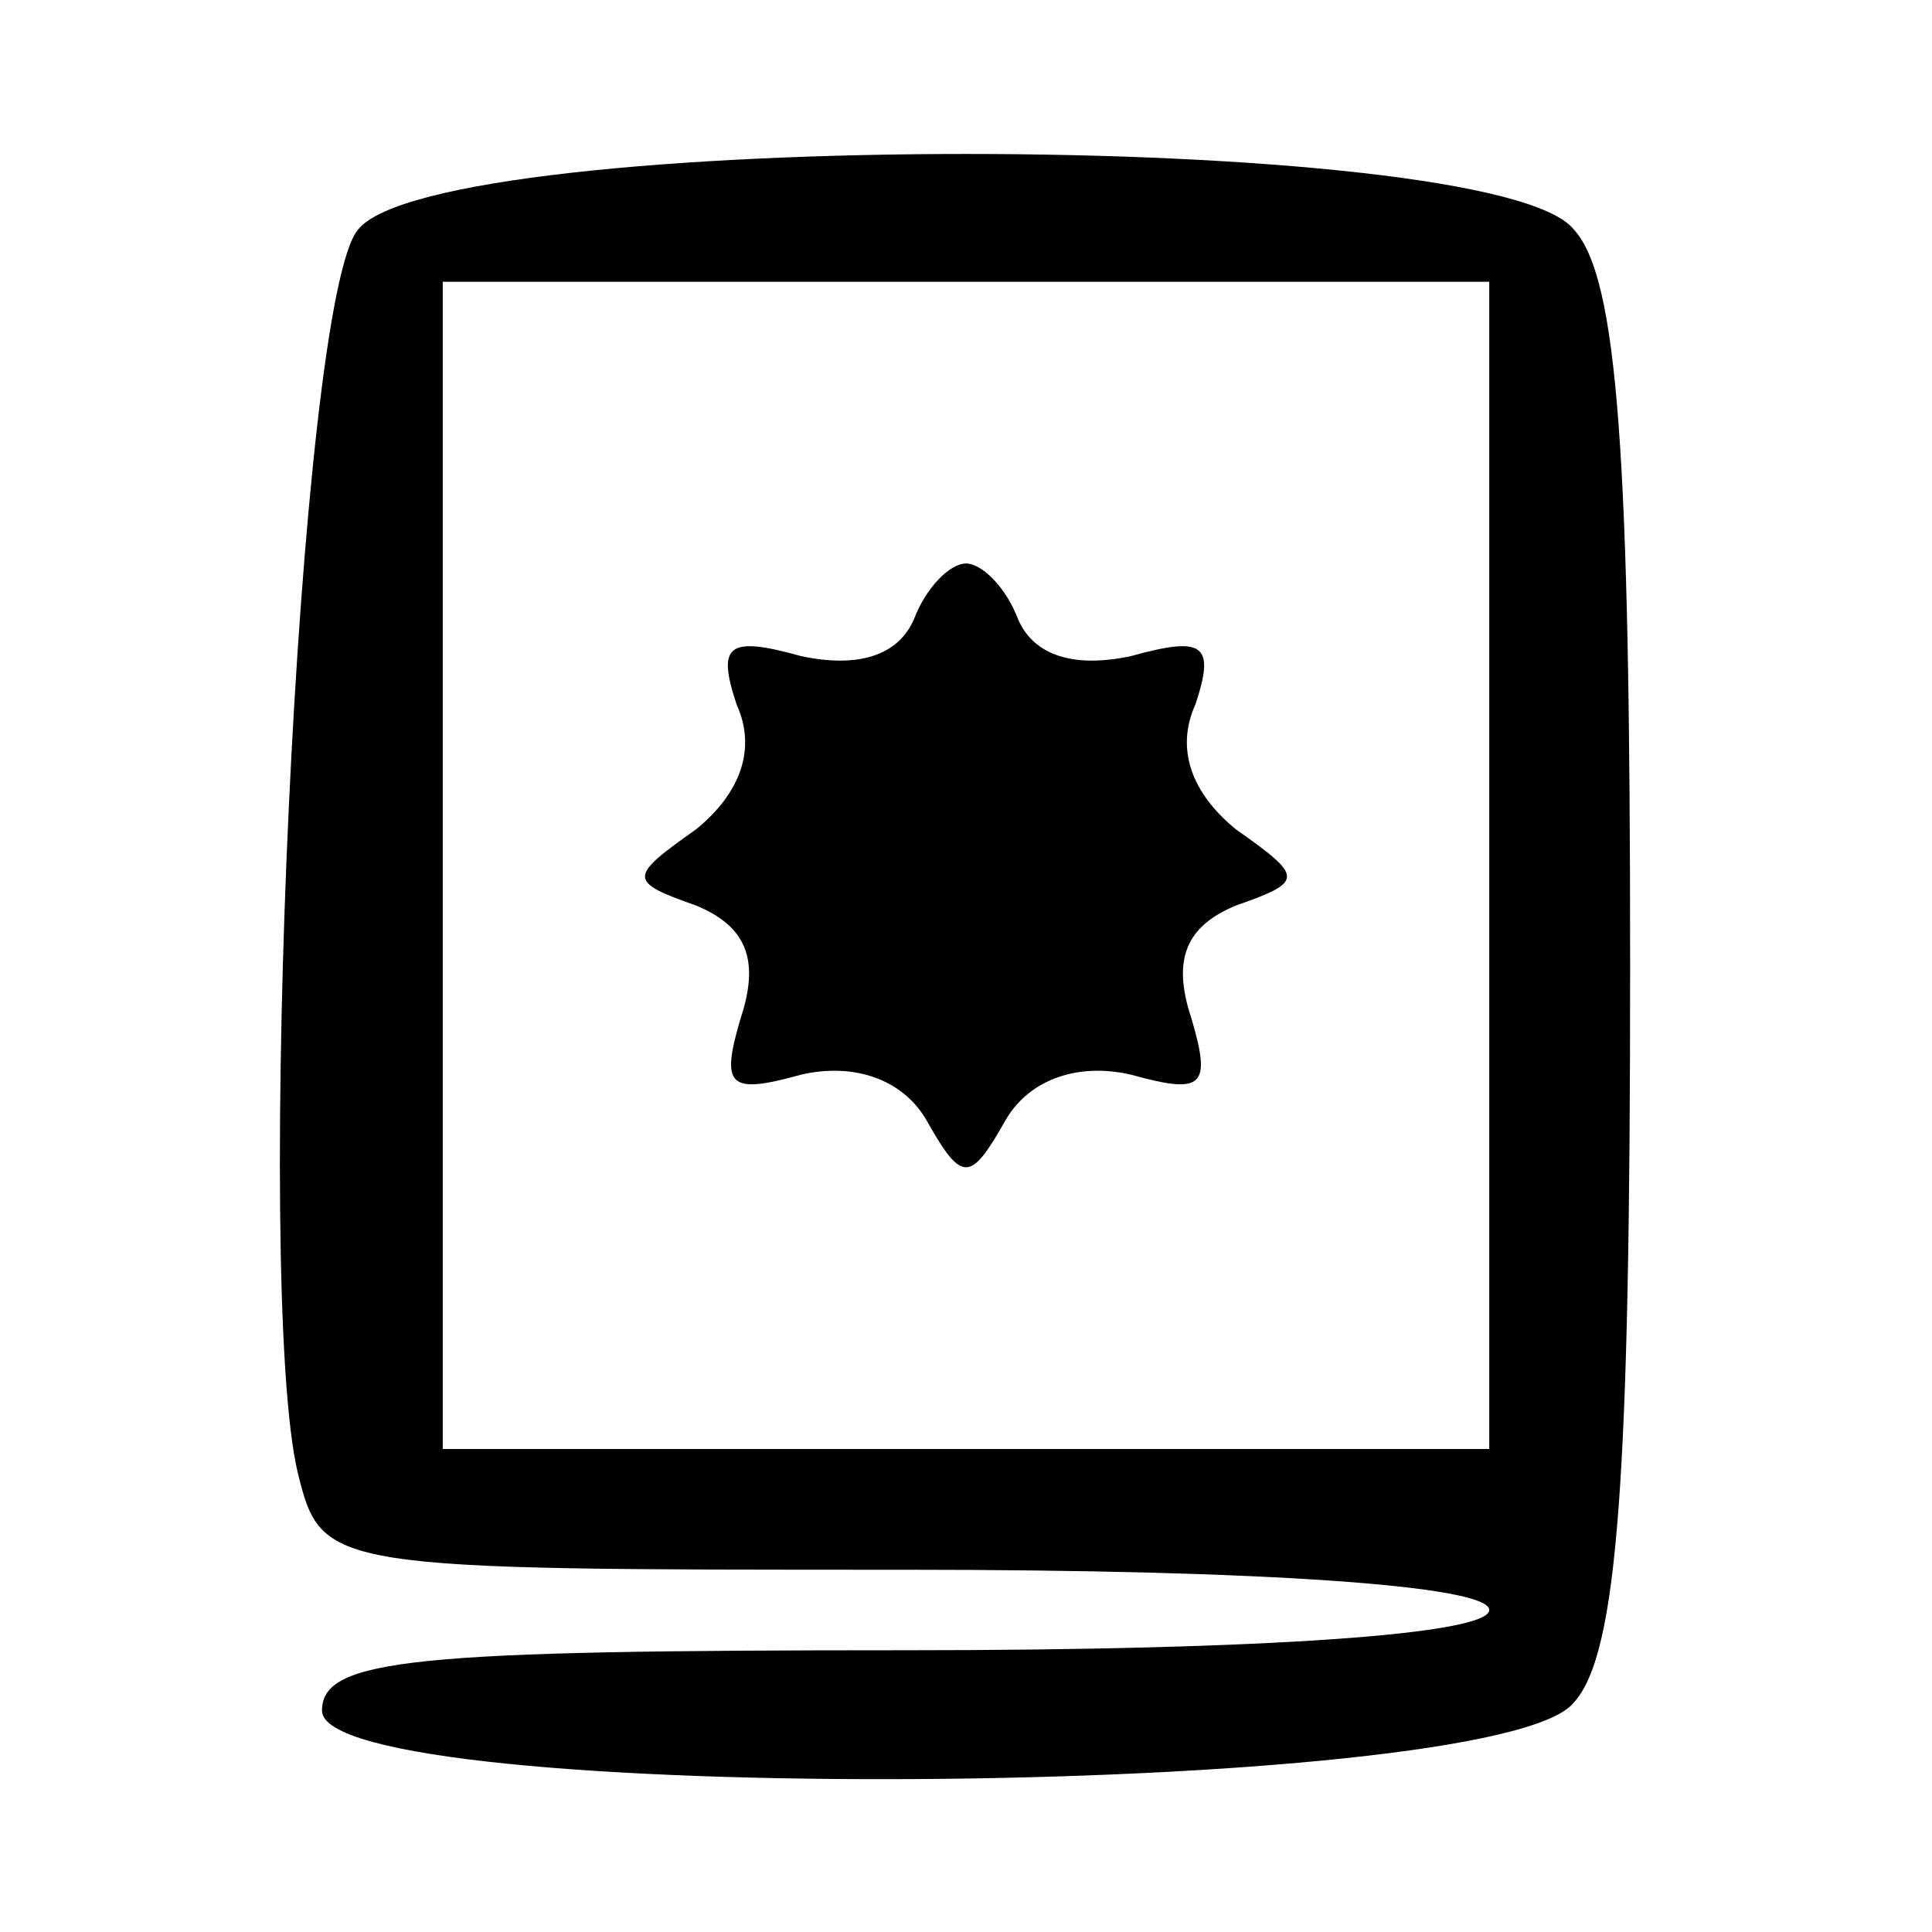 <?xml version="1.0" standalone="no"?>
<!DOCTYPE svg PUBLIC "-//W3C//DTD SVG 20010904//EN"
 "http://www.w3.org/TR/2001/REC-SVG-20010904/DTD/svg10.dtd">
<svg version="1.0" xmlns="http://www.w3.org/2000/svg"
 width="48pt" height="48pt" viewBox="0 0 48 48"
 preserveAspectRatio="xMidYMid meet">

<g transform="translate(0,48) scale(0.1,-0.1)"
fill="#000000" stroke="none">
<path d="M89 423 c-15 -17 -26 -263 -15 -309 6 -24 7 -24 151 -24 90 0 145 -4
145 -10 0 -6 -55 -10 -145 -10 -122 0 -145 -2 -145 -15 0 -24 292 -22 311 2
11 12 14 56 14 183 0 127 -3 171 -14 183 -20 25 -282 25 -302 0z m281 -158 l0
-145 -130 0 -130 0 0 145 0 145 130 0 130 0 0 -145z"/>
<path d="M227 326 c-4 -9 -14 -12 -28 -9 -18 5 -21 3 -16 -12 5 -11 1 -22 -10
-31 -17 -12 -17 -13 0 -19 12 -5 16 -13 11 -28 -5 -17 -3 -19 15 -14 13 3 25
-1 31 -11 9 -16 11 -16 20 0 6 10 18 14 31 11 18 -5 20 -3 15 14 -5 15 -1 23
11 28 17 6 17 7 0 19 -11 9 -15 20 -10 31 5 15 2 17 -16 12 -14 -3 -24 0 -28
9 -3 8 -9 14 -13 14 -4 0 -10 -6 -13 -14z"/>
</g>
</svg>

